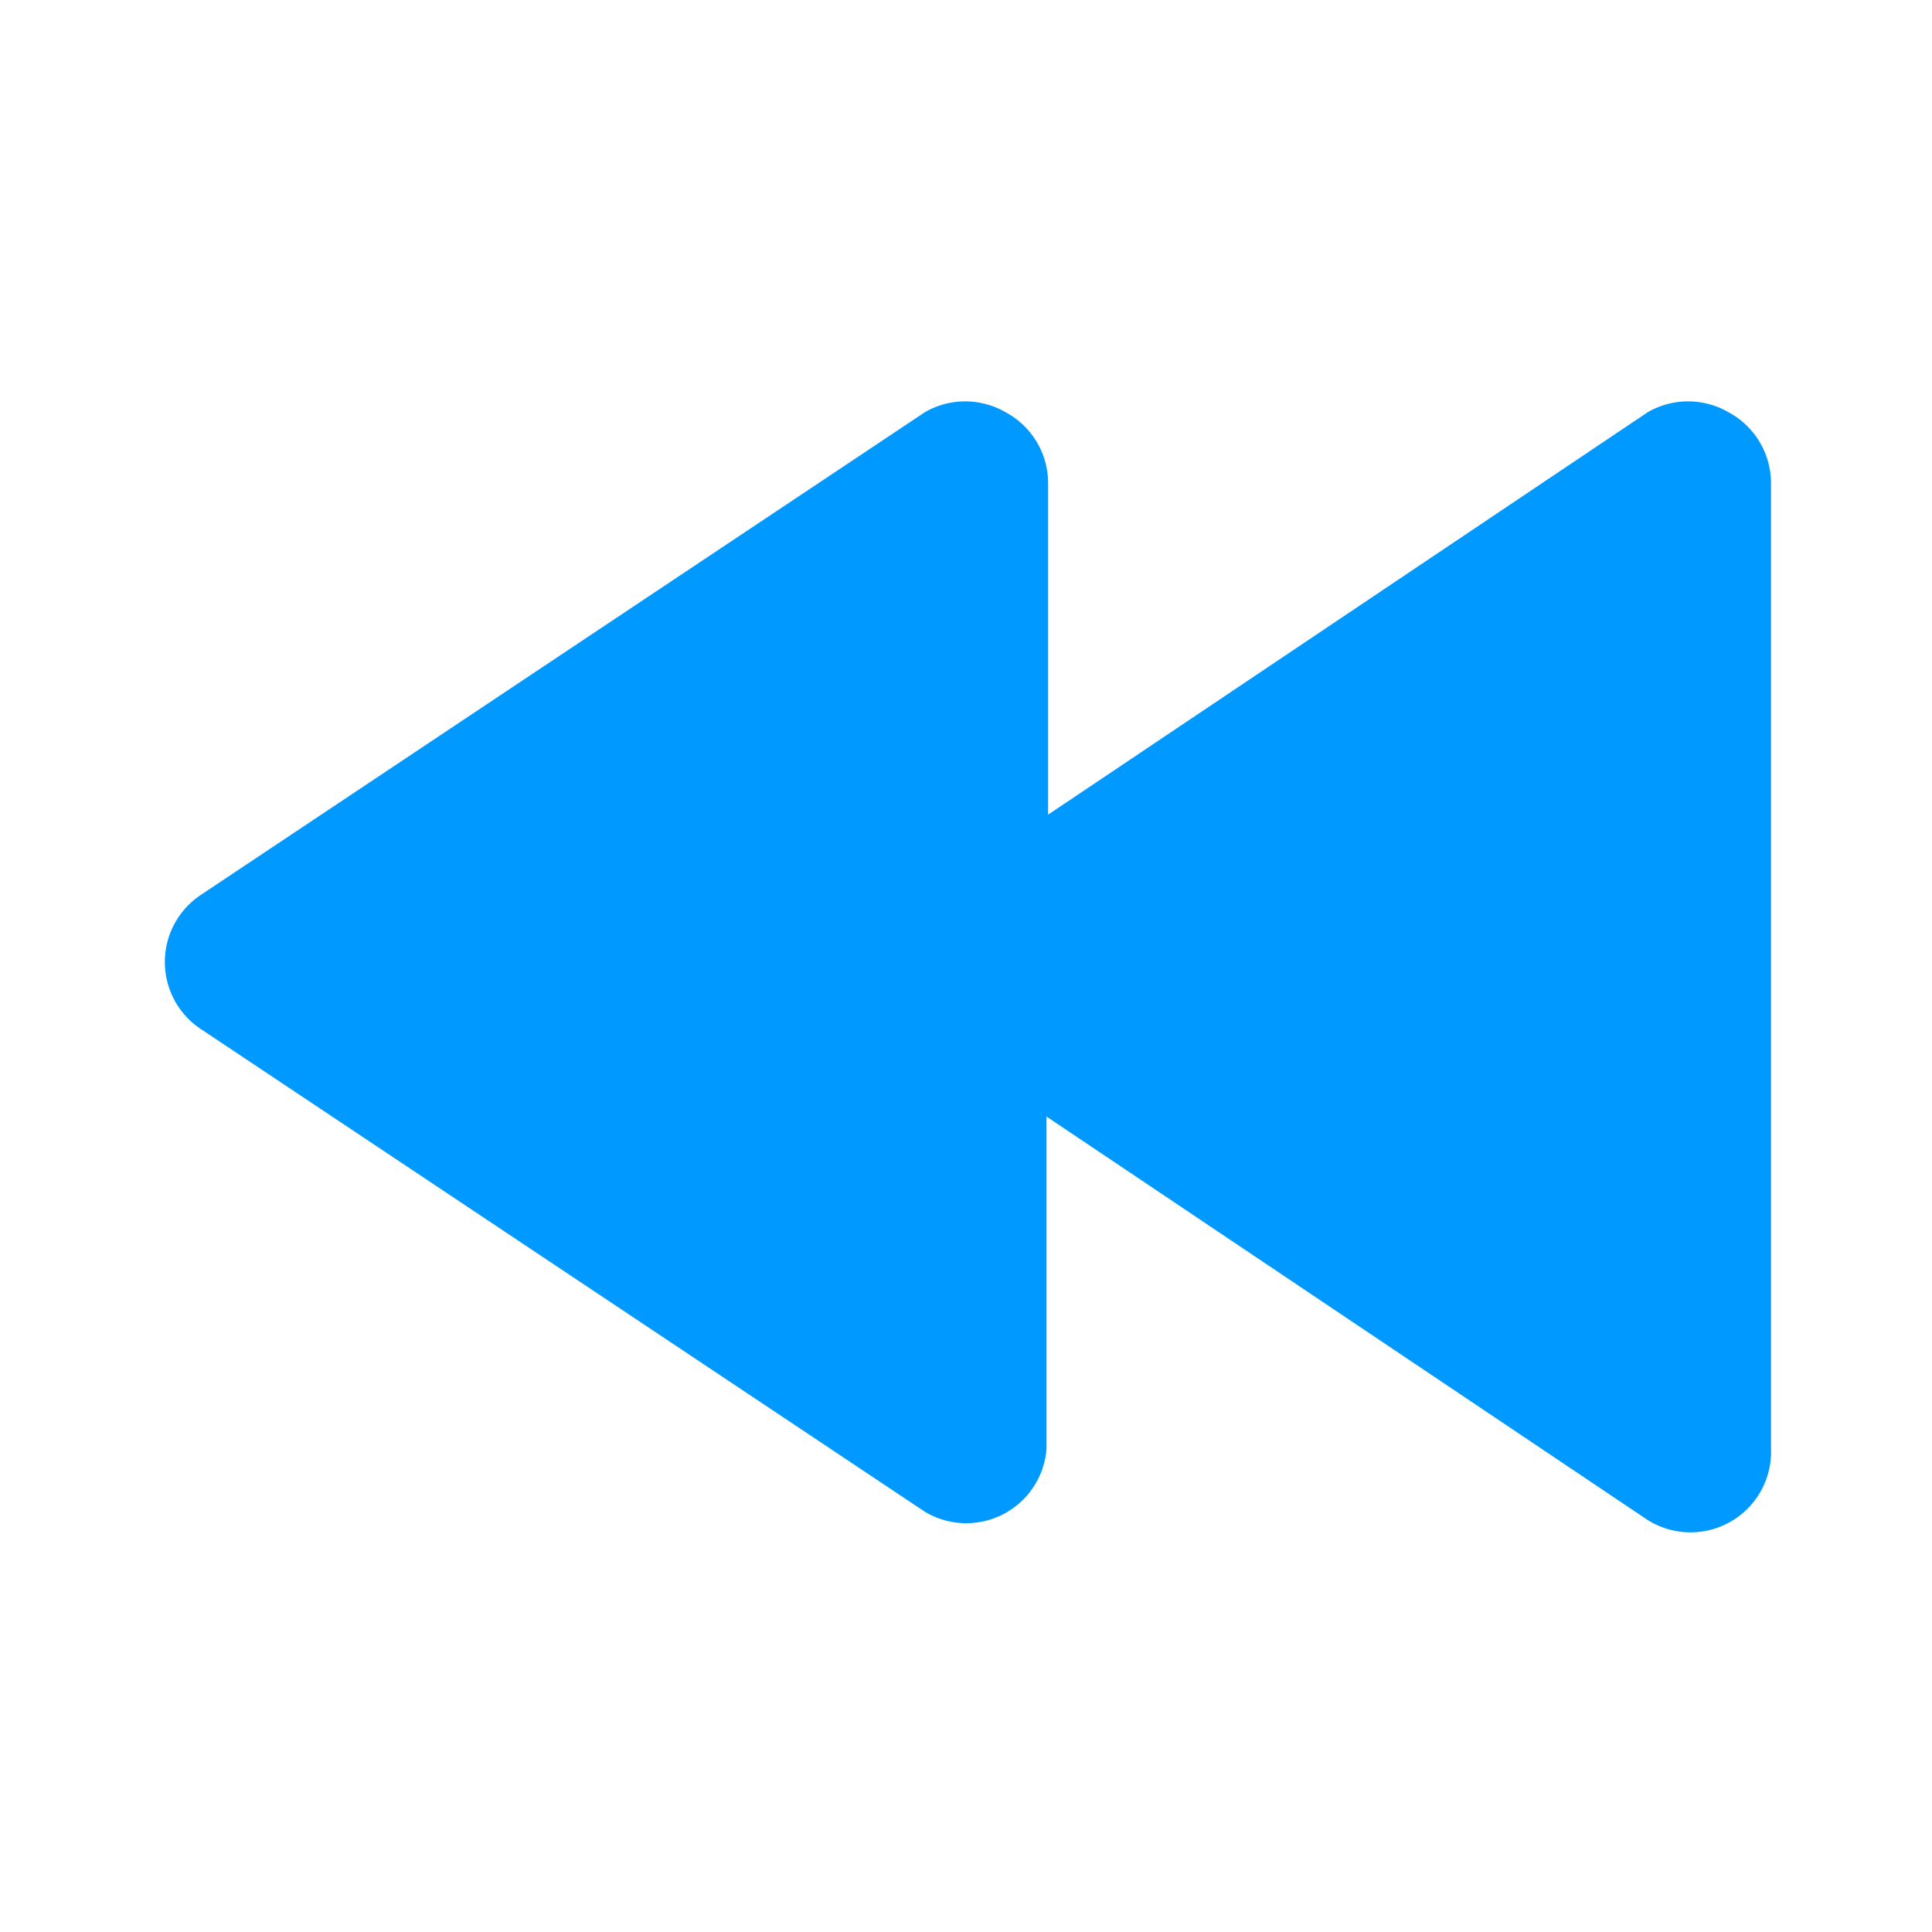<?xml version="1.0" encoding="utf-8"?>
<!-- Uploaded to: SVG Repo, www.svgrepo.com, Generator: SVG Repo Mixer Tools -->
<svg fill="#000000" width="800px" height="800px" viewBox="0 0 24 24" id="fast-backward" data-name="Flat Color"
	xmlns="http://www.w3.org/2000/svg" class="icon flat-color">
	<path id="primary"
		d="M21.47,5.12a1,1,0,0,0-1,0l-7.45,5V6a1,1,0,0,0-.53-.88,1,1,0,0,0-1,0l-9,6a1,1,0,0,0,0,1.66l9,6A1,1,0,0,0,13,18V13.87l7.45,5A1,1,0,0,0,22,18V6A1,1,0,0,0,21.47,5.12Z"
		style="fill: #0099ff; "></path>
</svg>